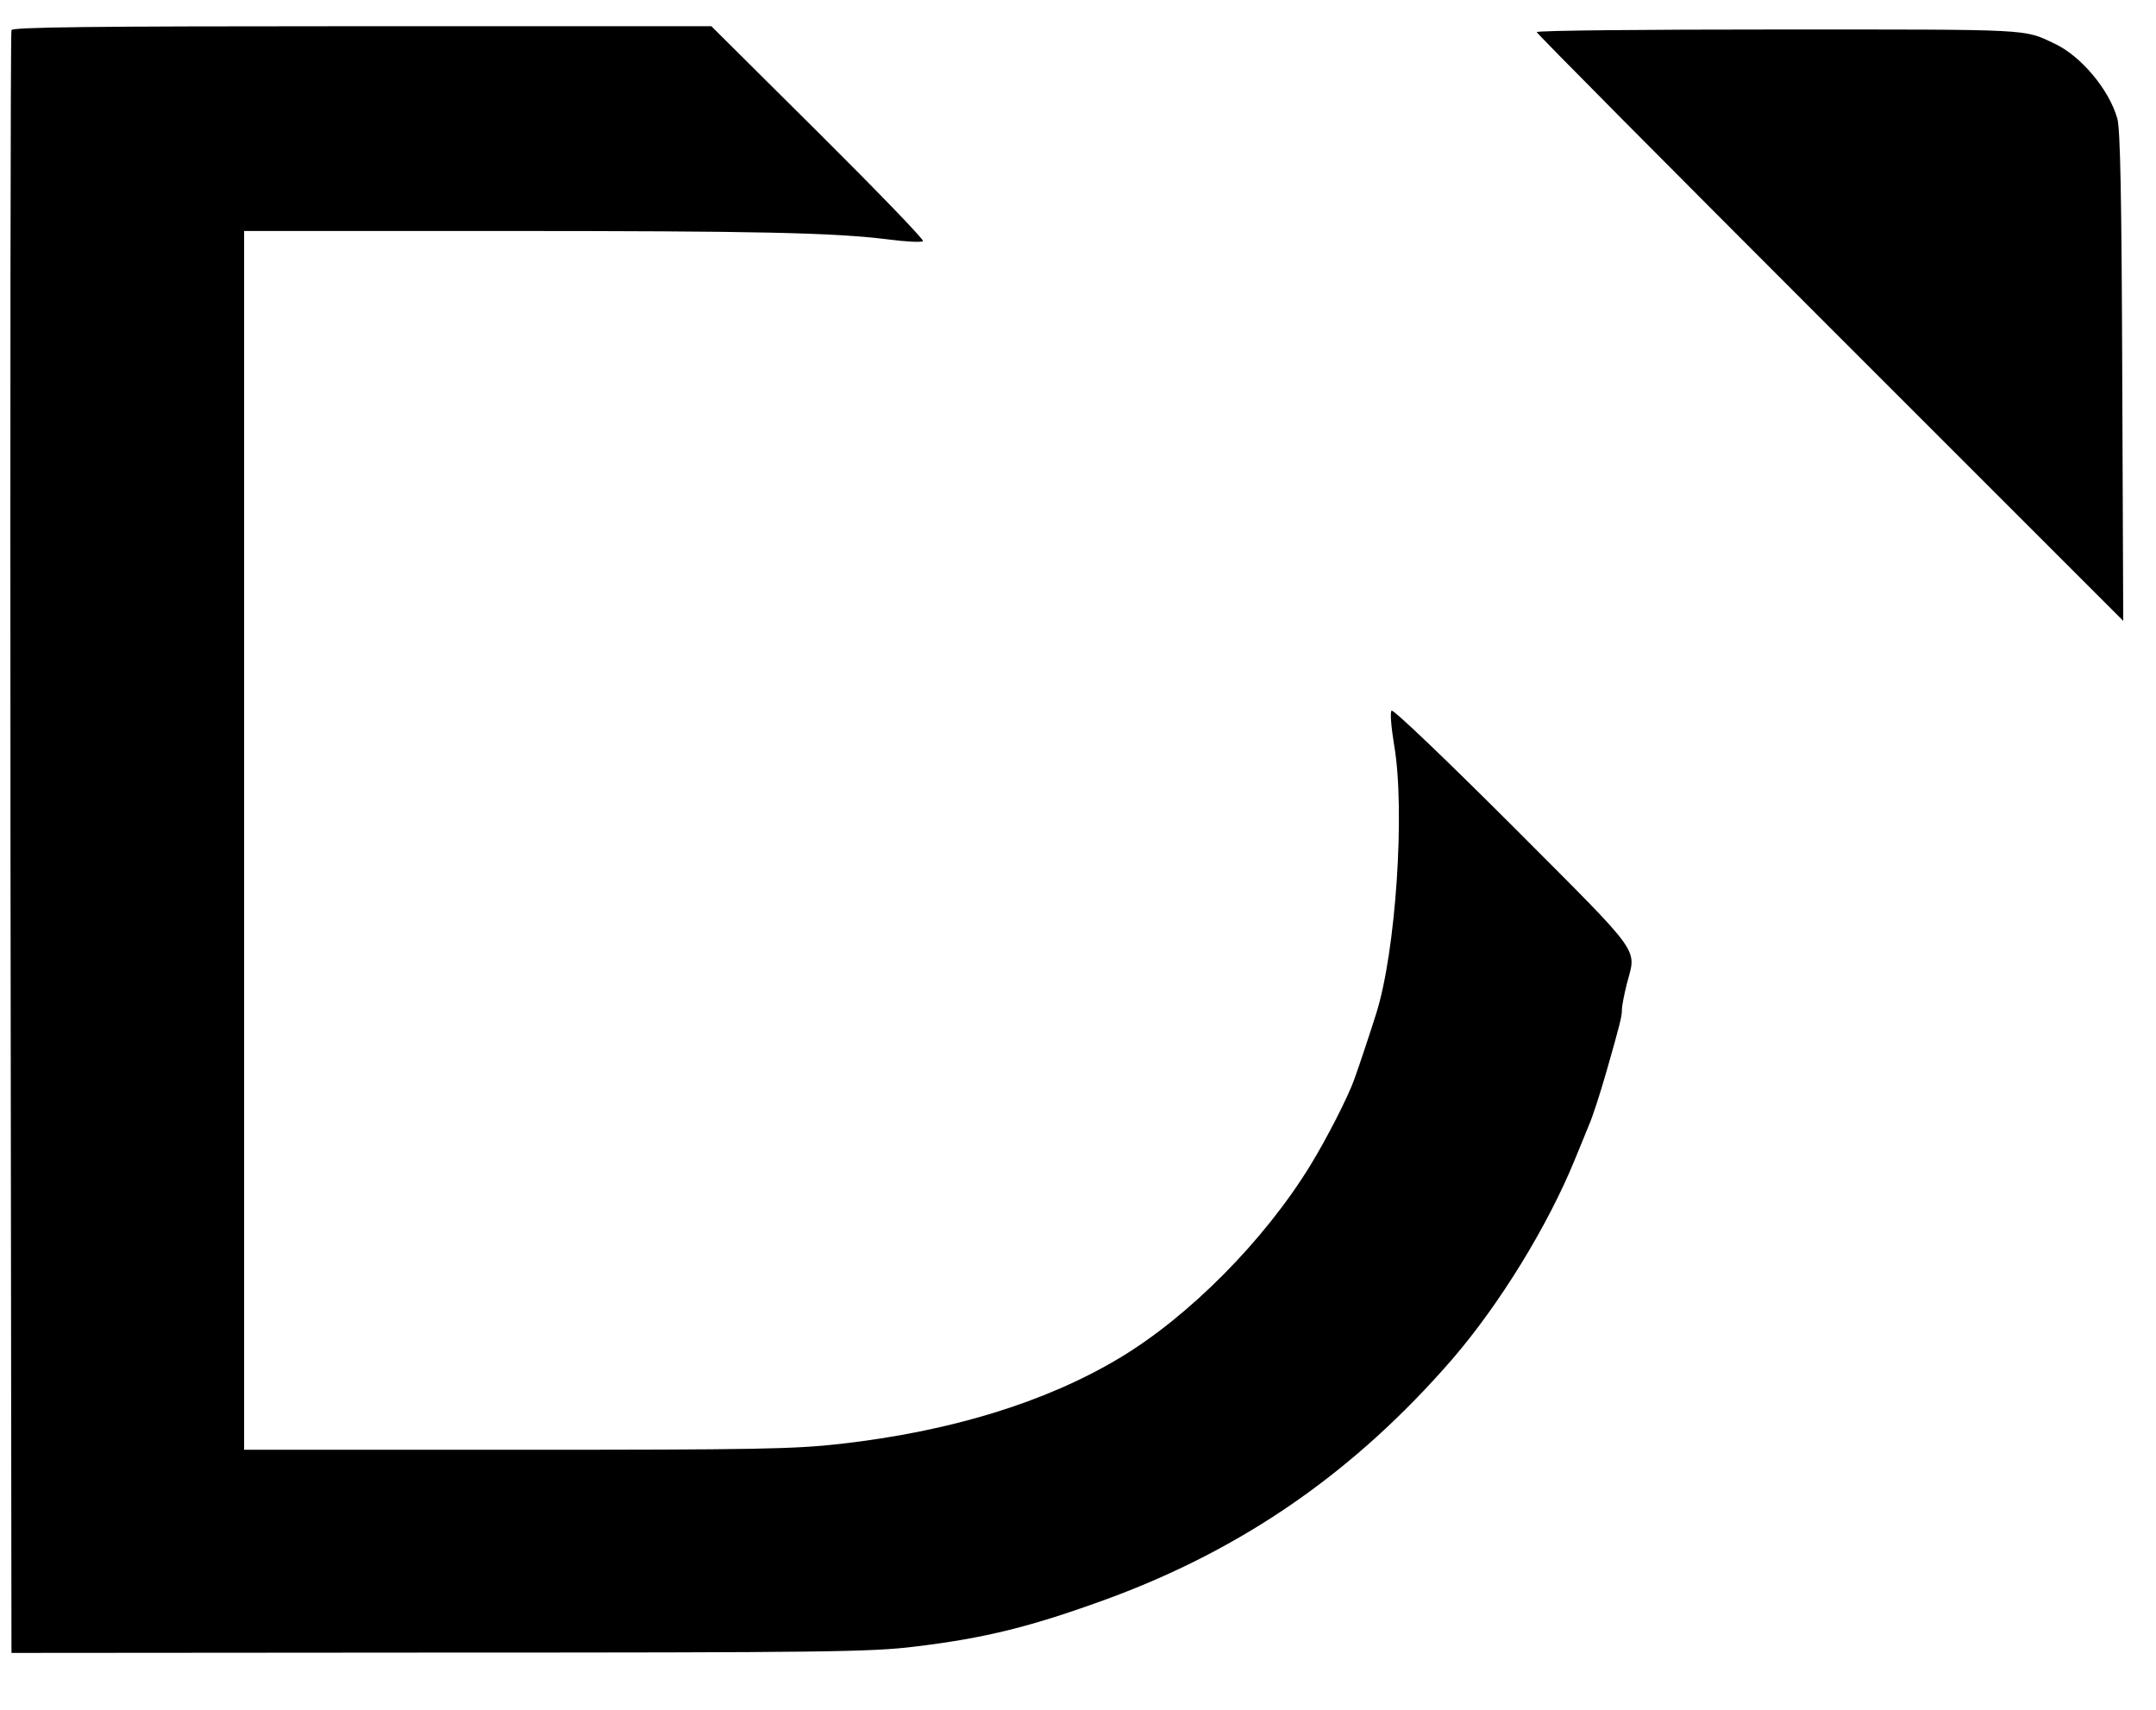 <?xml version="1.0" standalone="no"?>
<!DOCTYPE svg PUBLIC "-//W3C//DTD SVG 20010904//EN"
 "http://www.w3.org/TR/2001/REC-SVG-20010904/DTD/svg10.dtd">
<svg version="1.0" xmlns="http://www.w3.org/2000/svg"
 width="658pt" height="522pt" viewBox="0 0 658 522"
 preserveAspectRatio="xMidYMid meet">

<g transform="translate(0,522) scale(0.1,-0.1)"
fill="#000000" stroke="none">
<path d="M35 5128 c-3 -7 -4 -1124 -3 -2483 l3 -2470 1305 1 c1179 0 1319 2
1450 18 217 26 357 61 590 146 416 153 755 389 1051 730 146 169 293 409 375
610 19 47 39 94 43 105 12 27 35 99 54 165 42 147 47 168 47 188 0 12 7 47 15
79 29 112 54 78 -347 480 -200 200 -366 359 -371 354 -5 -5 -1 -52 8 -106 34
-198 5 -630 -55 -819 -15 -48 -51 -157 -67 -201 -19 -53 -83 -179 -134 -262
-140 -229 -371 -462 -584 -589 -226 -135 -515 -223 -850 -261 -141 -16 -256
-18 -990 -18 l-830 0 0 1860 0 1860 775 0 c799 0 1025 -5 1193 -26 53 -7 100
-9 104 -5 4 4 -140 153 -319 331 l-327 325 -1066 0 c-843 0 -1067 -3 -1070
-12z"/>
<path d="M4690 5122 c0 -4 403 -410 895 -902 l895 -895 -3 745 c-2 556 -6 756
-15 788 -25 89 -112 192 -192 229 -95 45 -62 43 -841 43 -407 0 -739 -3 -739
-8z"/>
</g>
</svg>
